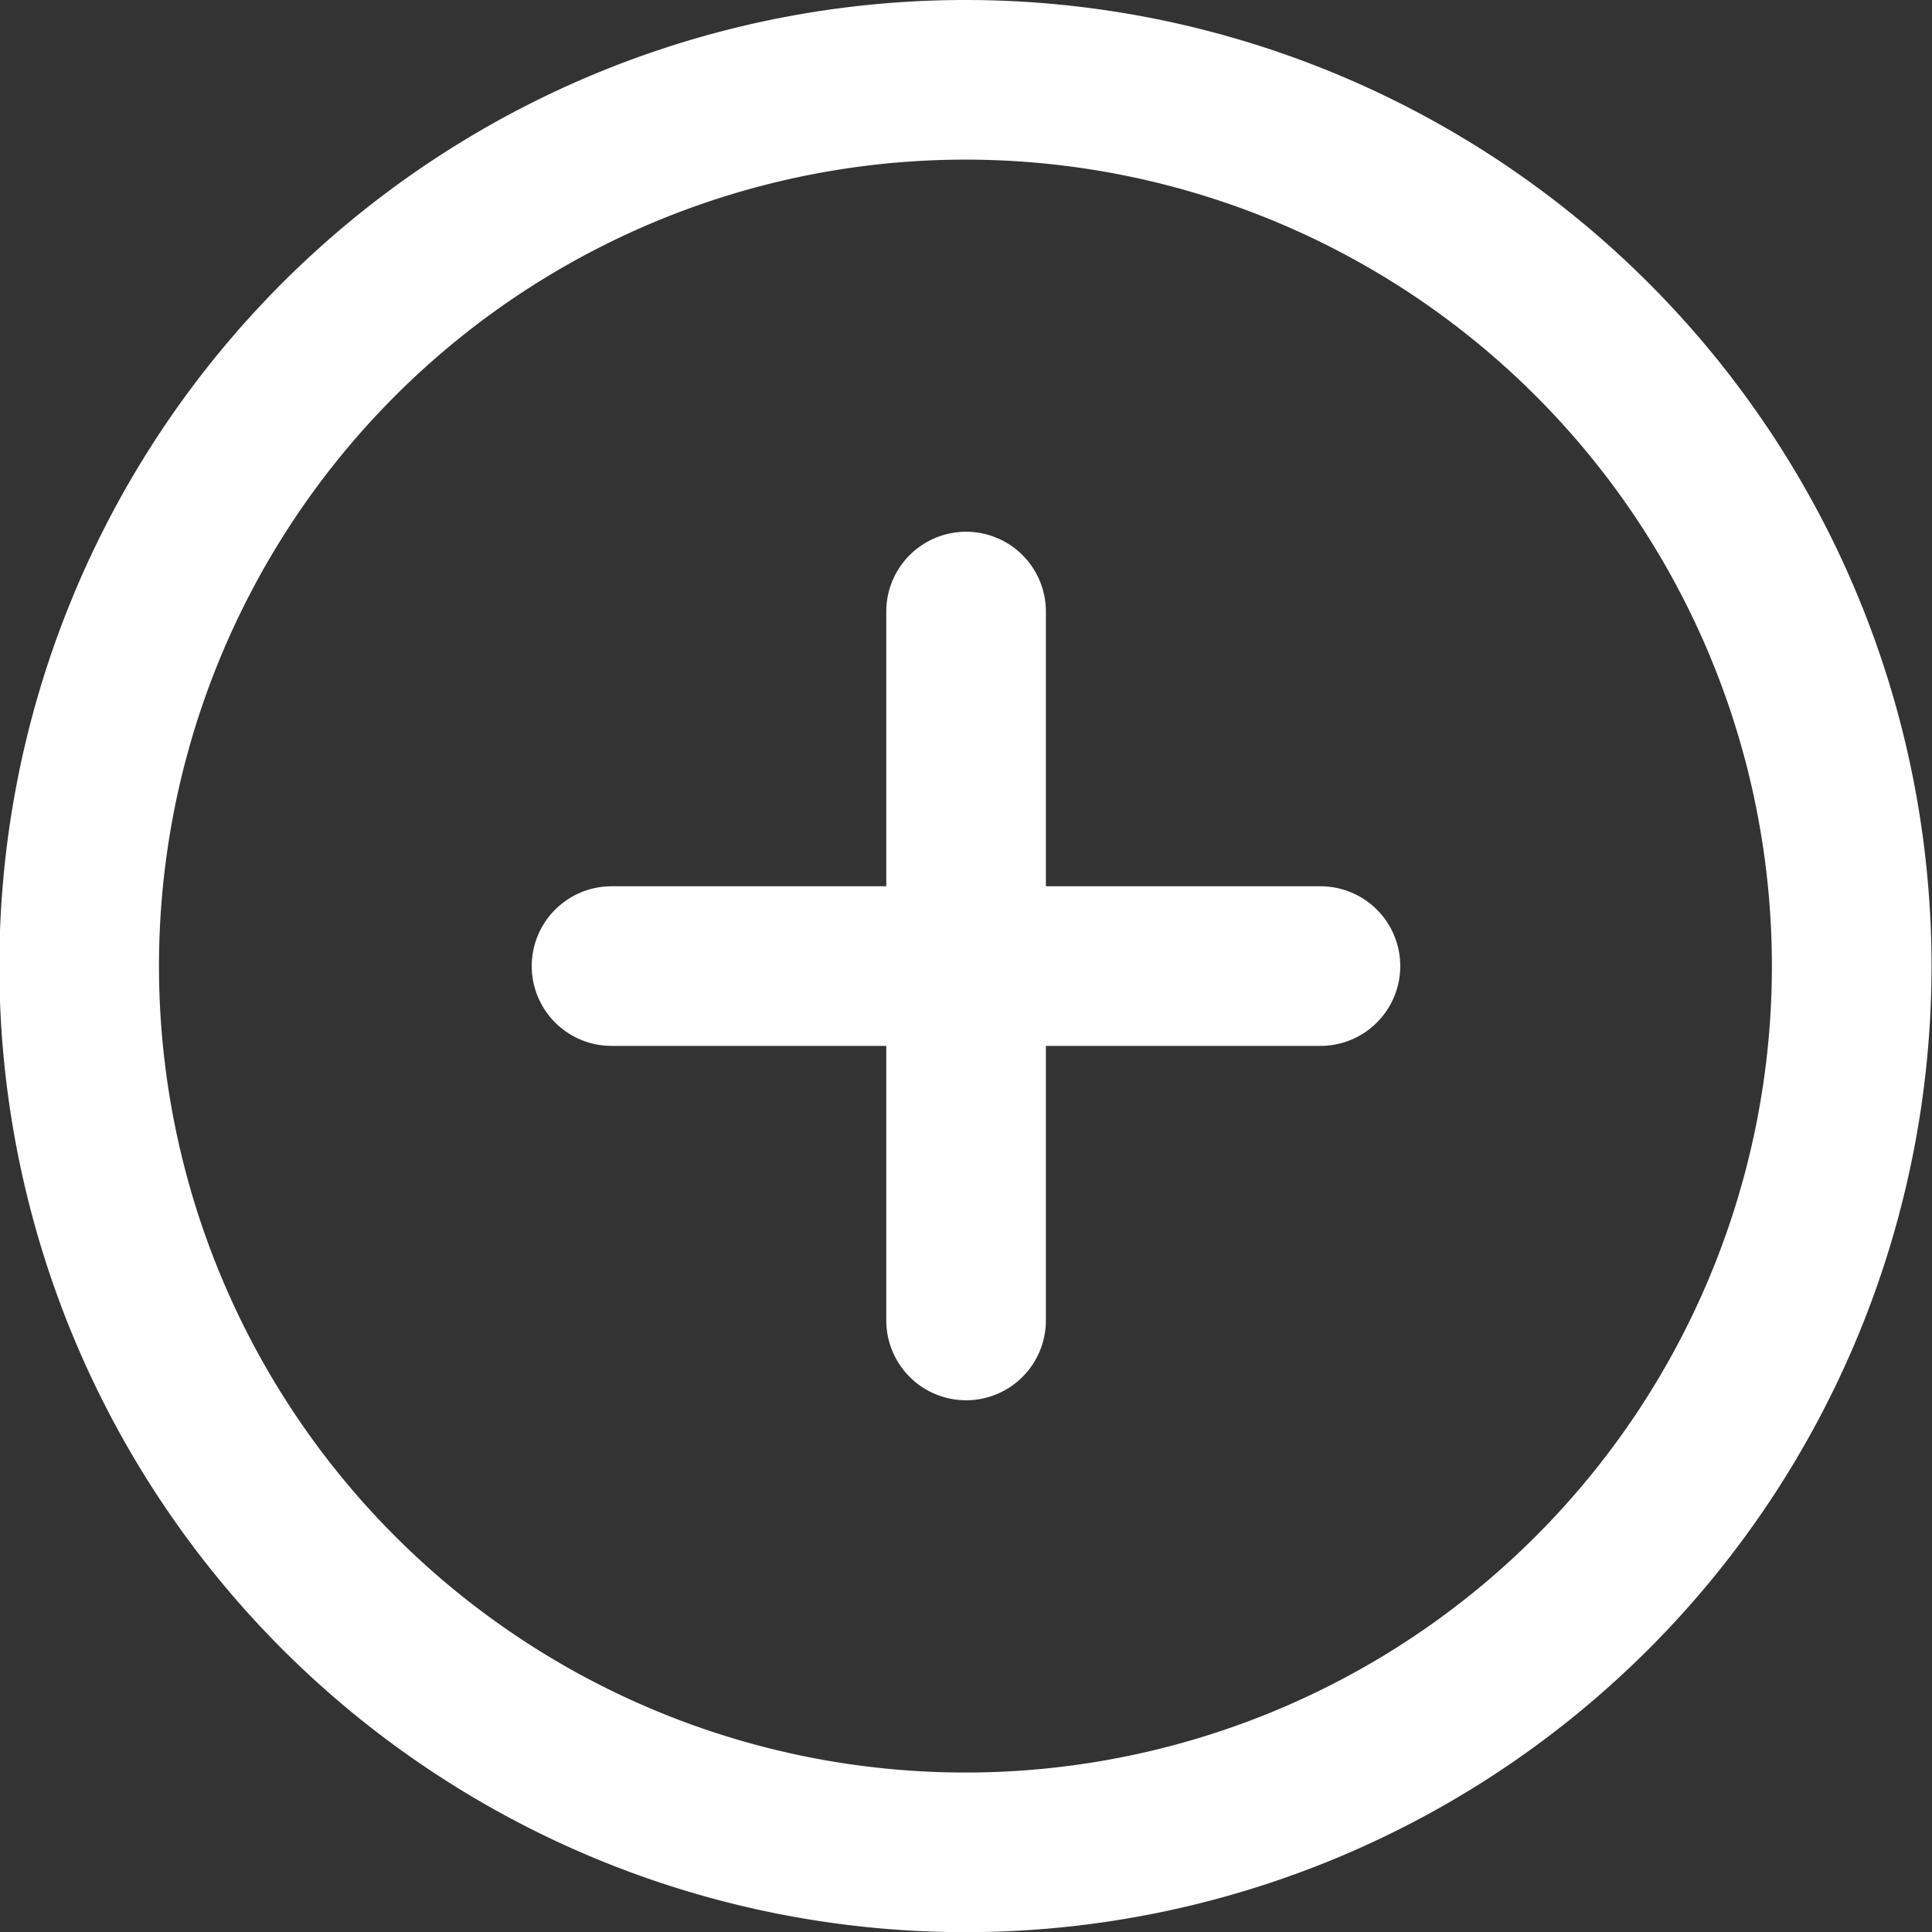 <svg xmlns="http://www.w3.org/2000/svg" width="12.103" height="12.103" viewBox="0 0 12.103 12.103">
  <rect x="0" y="0" width="12.103" height="12.103" fill="#333333" stroke="none"/>
  <g id="ellipse-plus-white" transform="translate(0.5 0.5)">
    <path id="Path_1" data-name="Path 1" d="M14.1,8.552A5.552,5.552,0,1,1,8.552,3,5.552,5.552,0,0,1,14.1,8.552Z" transform="translate(-3 -3)" fill="none" stroke="#fff" stroke-linecap="round" stroke-linejoin="round" stroke-width="1"/>
    <path id="Path_2" data-name="Path 2" d="M18,12v4.441" transform="translate(-12.448 -8.669)" fill="none" stroke="#fff" stroke-linecap="round" stroke-linejoin="round" stroke-width="1"/>
    <path id="Path_3" data-name="Path 3" d="M12,18h4.441" transform="translate(-8.669 -12.448)" fill="none" stroke="#fff" stroke-linecap="round" stroke-linejoin="round" stroke-width="1"/>
  </g>
</svg>
